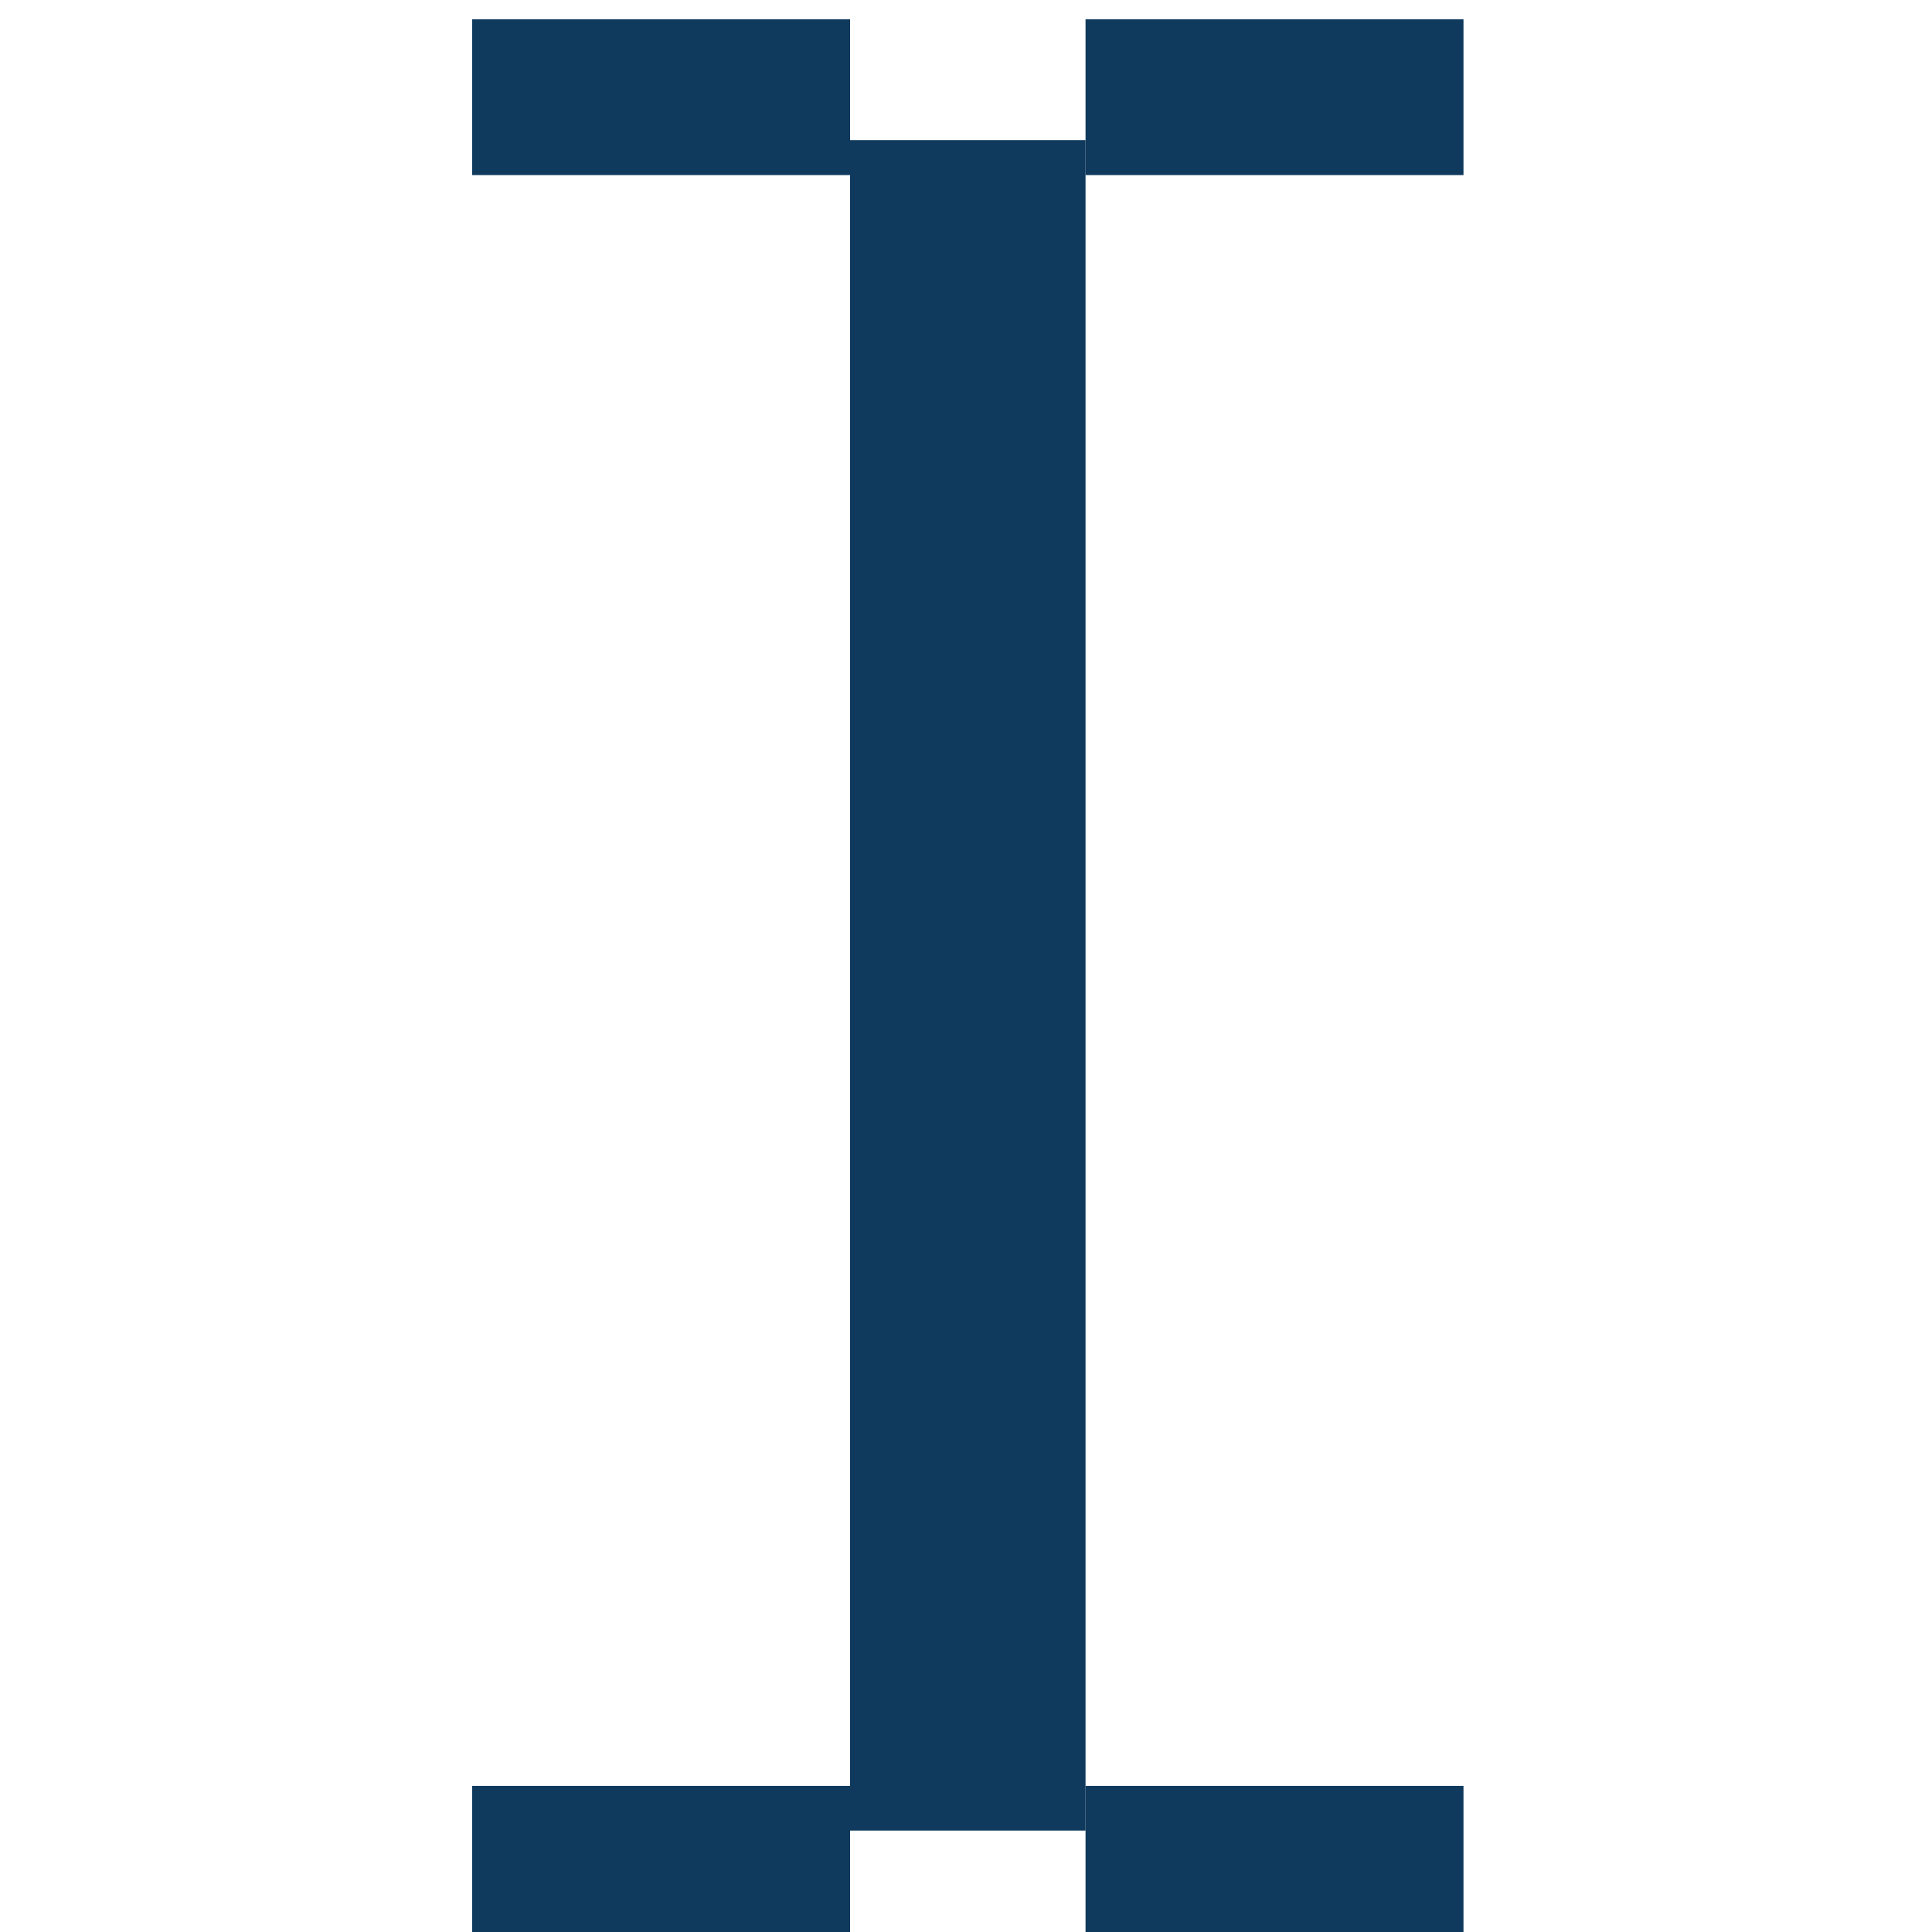 <svg id="Ebene_1" data-name="Ebene 1" xmlns="http://www.w3.org/2000/svg" width="16" height="16" viewBox="0 0 16 16"><defs><style>.cls-1{fill:#103a5d;}</style></defs><title>benutzerdefinierte_felder</title><rect class="cls-1" x="7.04" y="1.16" width="1.95" height="14"/><rect class="cls-1" x="4.83" y="-0.76" width="1.29" height="3.13" transform="translate(6.28 -4.67) rotate(90)"/><rect class="cls-1" x="9.91" y="-0.76" width="1.29" height="3.13" transform="translate(11.36 -9.75) rotate(90)"/><rect class="cls-1" x="4.83" y="13.87" width="1.29" height="3.13" transform="translate(20.91 9.96) rotate(90)"/><rect class="cls-1" x="9.91" y="13.87" width="1.29" height="3.13" transform="translate(25.99 4.88) rotate(90)"/></svg>